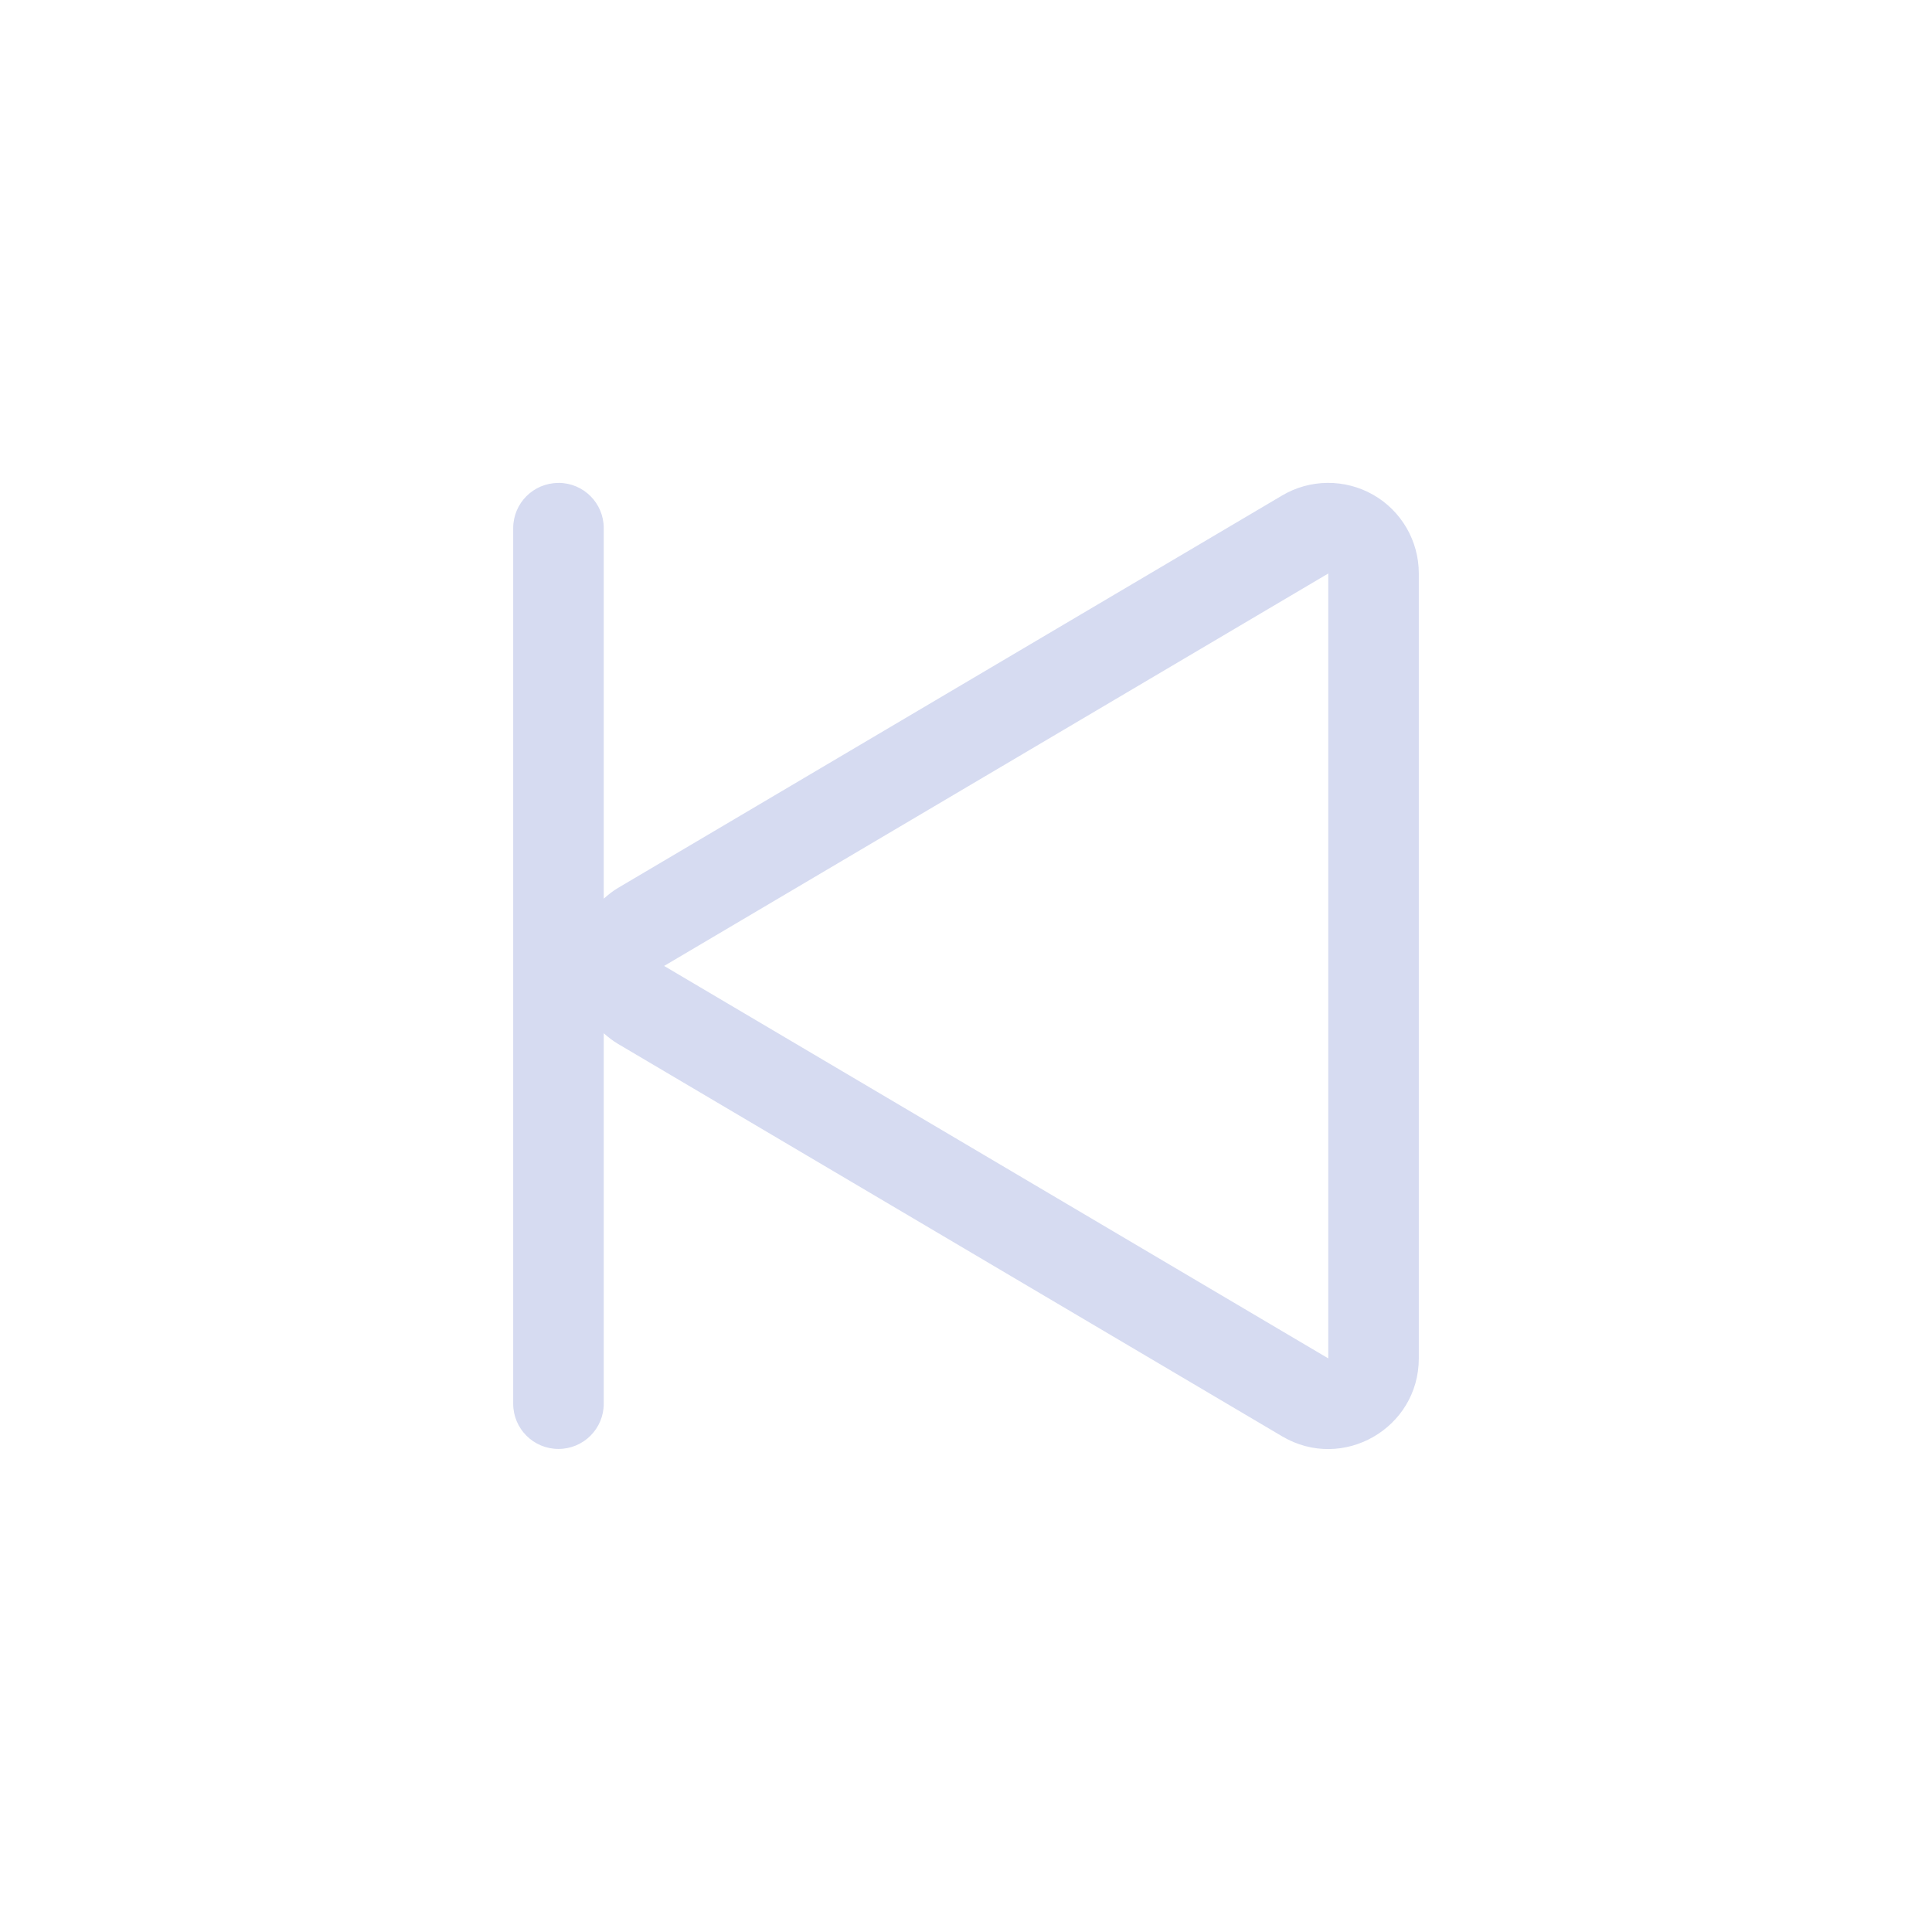 <?xml version="1.0" encoding="UTF-8" standalone="no"?>
<svg
   viewBox="0 0 32 32"
   id="svg6"
   width="32"
   height="32"
   version="1.1"
   sodipodi:docname="media-skip-backward.svg"
   inkscape:version="1.3.2 (091e20ef0f, 2023-11-25)"
   xmlns:inkscape="http://www.inkscape.org/namespaces/inkscape"
   xmlns:sodipodi="http://sodipodi.sourceforge.net/DTD/sodipodi-0.dtd"
   xmlns="http://www.w3.org/2000/svg"
   xmlns:svg="http://www.w3.org/2000/svg">
  <defs
     id="defs1" />
  <sodipodi:namedview
     id="namedview1"
     pagecolor="#ffffff"
     bordercolor="#999999"
     borderopacity="1"
     inkscape:showpageshadow="2"
     inkscape:pageopacity="0"
     inkscape:pagecheckerboard="0"
     inkscape:deskcolor="#d1d1d1"
     inkscape:zoom="11.22532"
     inkscape:cx="18.97496"
     inkscape:cy="6.0577338"
     inkscape:window-width="1920"
     inkscape:window-height="994"
     inkscape:window-x="0"
     inkscape:window-y="0"
     inkscape:window-maximized="1"
     inkscape:current-layer="svg6" />
  <style
     type="text/css"
     id="current-color-scheme">.ColorScheme-Text { color: #fcfcfc; } </style>
  <g
     id="media-skip-backward"
     transform="translate(-168,70)">
    <rect
       id="rect2625"
       width="32"
       height="32"
       x="168"
       y="-70"
       style="fill:none;stroke-width:1.455" />
    <path
       id="path2627"
       d="m 177.25,-62.001 c -0.415,0 -0.75,0.335 -0.75,0.75 v 14.5 c 0,0.415 0.335,0.75 0.75,0.75 0.415,0 0.75,-0.335 0.75,-0.75 v -6.135 c 0.072,0.064 0.149,0.124 0.236,0.176 l 11,6.5 c 1,0.591 2.263,-0.129 2.264,-1.291 v -5.053 -2.895 -5.053 c 9e-5,-0.538 -0.288,-1.036 -0.756,-1.303 -0.23,-0.131 -0.491,-0.199 -0.756,-0.197 -0.265,0.002 -0.524,0.074 -0.752,0.209 l -11,6.5 c -0.088,0.052 -0.164,0.114 -0.236,0.178 v -6.137 c 0,-0.415 -0.335,-0.75 -0.75,-0.75 z m 12.75,1.5 v 13 l -11,-6.5 z"
       style="fill:#d6dbf1;fill-opacity:1" />
  </g>
</svg>
